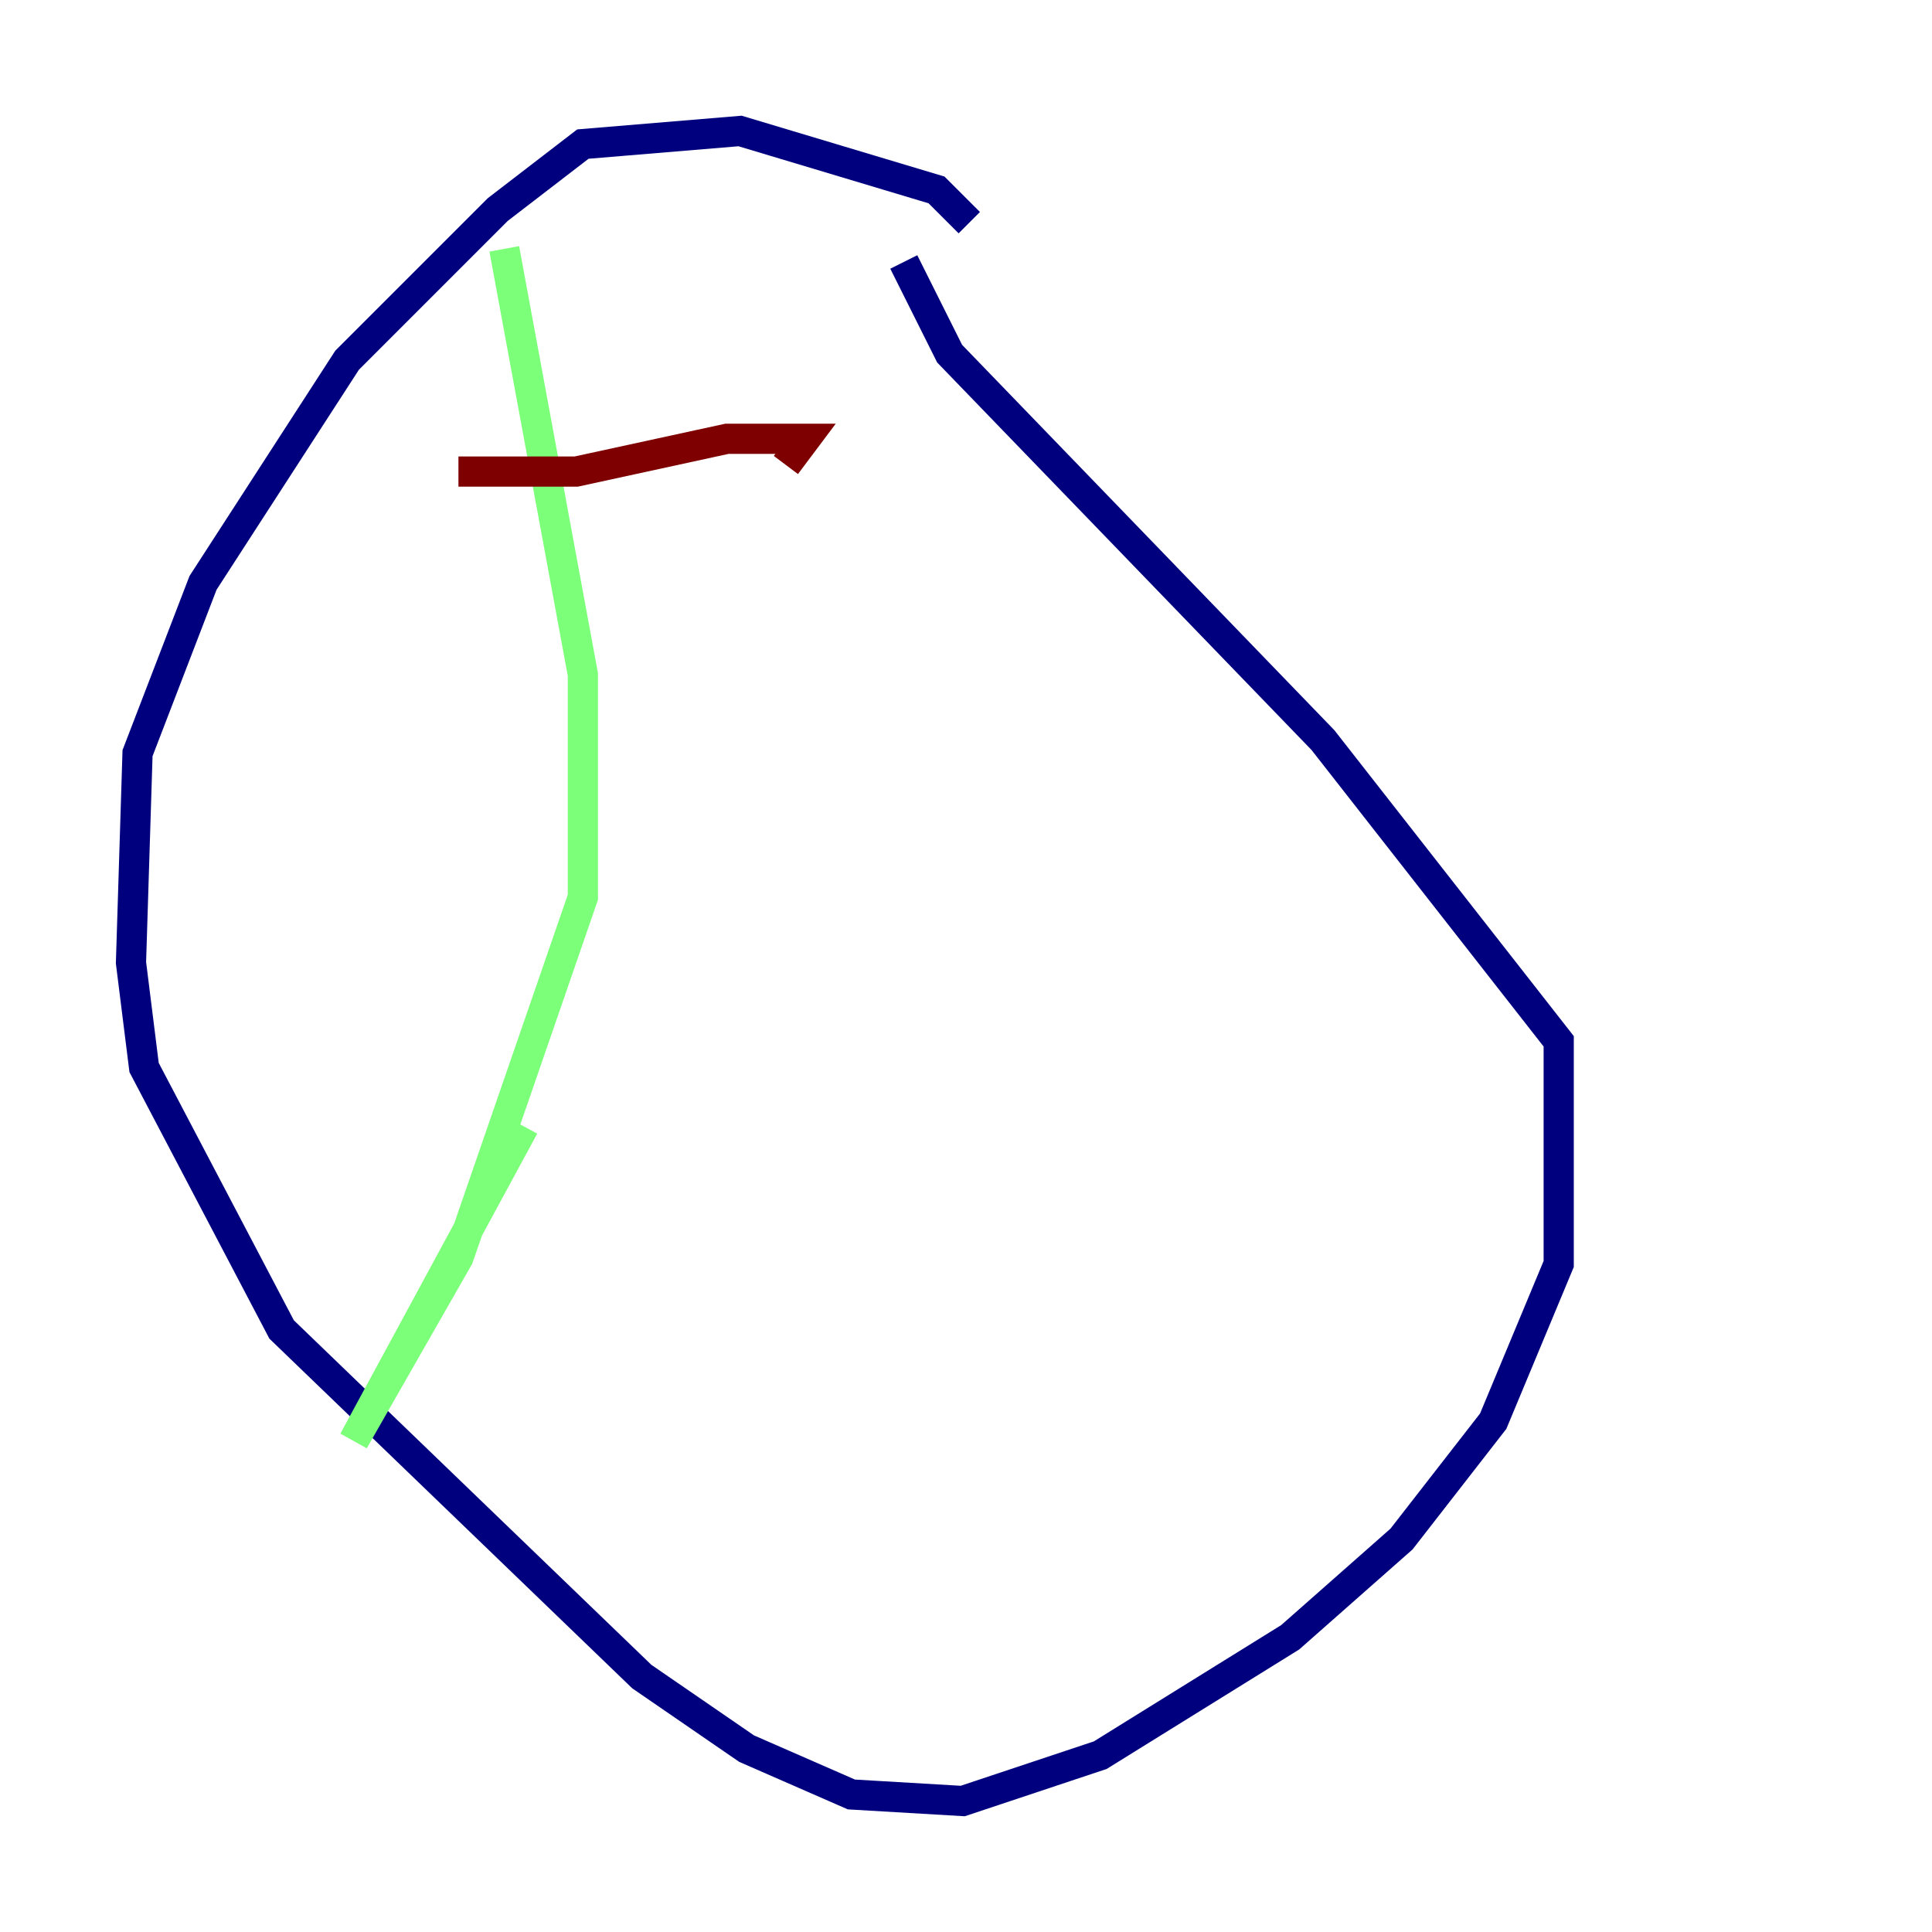 <?xml version="1.0" encoding="utf-8" ?>
<svg baseProfile="tiny" height="128" version="1.2" viewBox="0,0,128,128" width="128" xmlns="http://www.w3.org/2000/svg" xmlns:ev="http://www.w3.org/2001/xml-events" xmlns:xlink="http://www.w3.org/1999/xlink"><defs /><polyline fill="none" points="64.217,14.752 62.047,12.583 49.031,8.678 38.617,9.546 32.976,13.885 22.997,23.864 13.451,38.617 9.112,49.898 8.678,63.783 9.546,70.725 18.658,88.081 42.522,111.078 49.464,115.851 56.407,118.888 63.783,119.322 72.895,116.285 85.478,108.475 92.854,101.966 98.929,94.156 103.268,83.742 103.268,68.99 87.647,49.031 62.915,23.43 59.878,17.356" stroke="#00007f" stroke-width="2" /><polyline fill="none" points="33.41,16.488 38.617,44.691 38.617,59.444 30.373,83.308 23.43,95.458 34.712,74.63" stroke="#7cff79" stroke-width="2" /><polyline fill="none" points="30.373,31.241 38.183,31.241 48.163,29.071 53.37,29.071 52.068,30.807" stroke="#7f0000" stroke-width="2" /></svg>